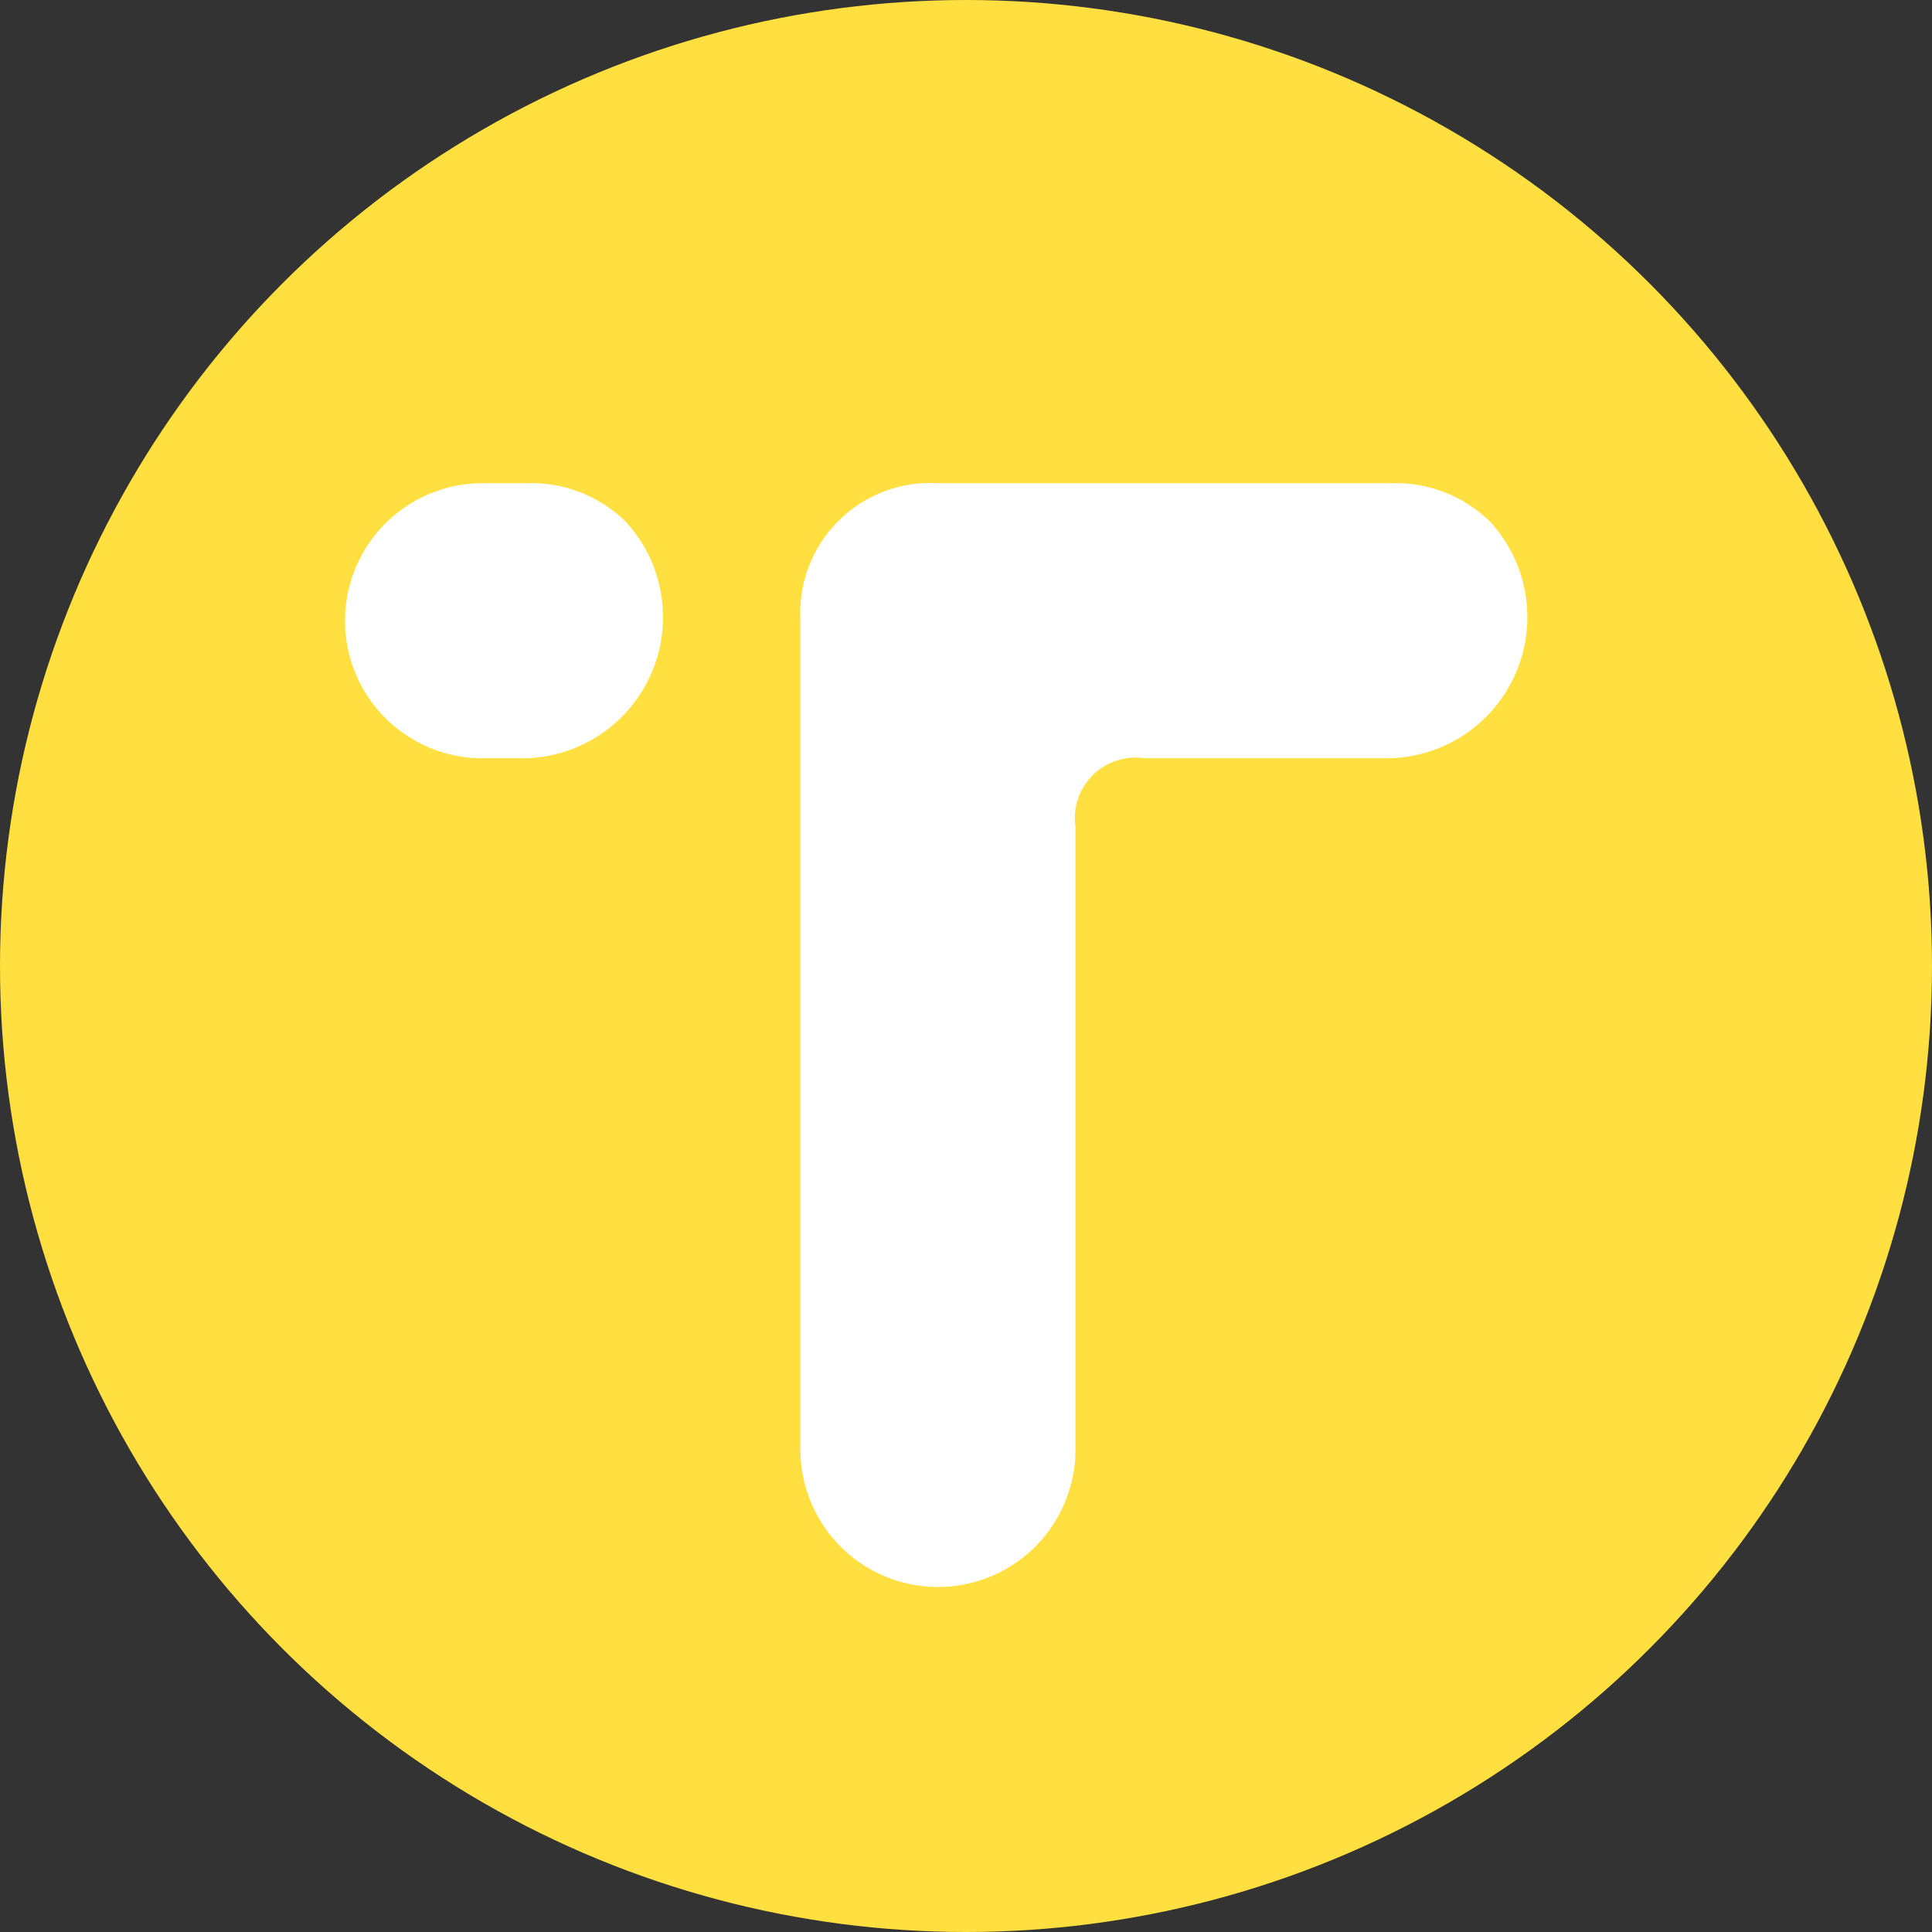 <?xml version="1.0" encoding="UTF-8"?>
<svg width="40px" height="40px" viewBox="0 0 40 40" version="1.1" xmlns="http://www.w3.org/2000/svg" xmlns:xlink="http://www.w3.org/1999/xlink">
    <rect x="0" y="0" width="40" height="40" fill="#333333" stroke="none"/>
    <title></title>
    <g id="" stroke="none" stroke-width="1" fill="none" fill-rule="evenodd">
        <g id="" transform="translate(-20, -389)">
            <g id="top" transform="translate(20, 389)">
                <g id="-9" fill="#FFE040">
                    <circle id="" cx="20" cy="20" r="20"></circle>
                </g>
                <g id="" transform="translate(7.143, 10)" fill="#FFFFFF" fill-rule="nonzero">
                    <g id="TOP">
                        <path d="M23.695,0.788 C23.143,0.254 22.397,-0.029 21.63,0.005 L12.276,0.005 C11.508,-0.042 10.756,0.244 10.212,0.788 C9.668,1.332 9.383,2.084 9.429,2.852 L9.429,19.935 C9.402,20.97 9.939,21.938 10.831,22.463 C11.723,22.988 12.83,22.988 13.722,22.463 C14.614,21.938 15.15,20.97 15.123,19.935 L15.123,7.122 C15.066,6.729 15.197,6.333 15.478,6.052 C15.758,5.772 16.155,5.641 16.547,5.698 L21.631,5.698 C22.78,5.67 23.806,4.97 24.251,3.91 C24.697,2.851 24.479,1.629 23.696,0.788 L23.695,0.788 Z M5.8,0.788 C5.249,0.254 4.502,-0.029 3.736,0.005 L2.922,0.005 C1.887,-0.022 0.919,0.515 0.394,1.407 C-0.131,2.299 -0.131,3.405 0.394,4.297 C0.919,5.189 1.887,5.726 2.922,5.699 L3.736,5.699 C4.885,5.671 5.91,4.971 6.356,3.911 C6.801,2.852 6.584,1.629 5.8,0.789 L5.8,0.788 Z" id="_28"></path>
                    </g>
                </g>
            </g>
        </g>
    </g>
</svg>